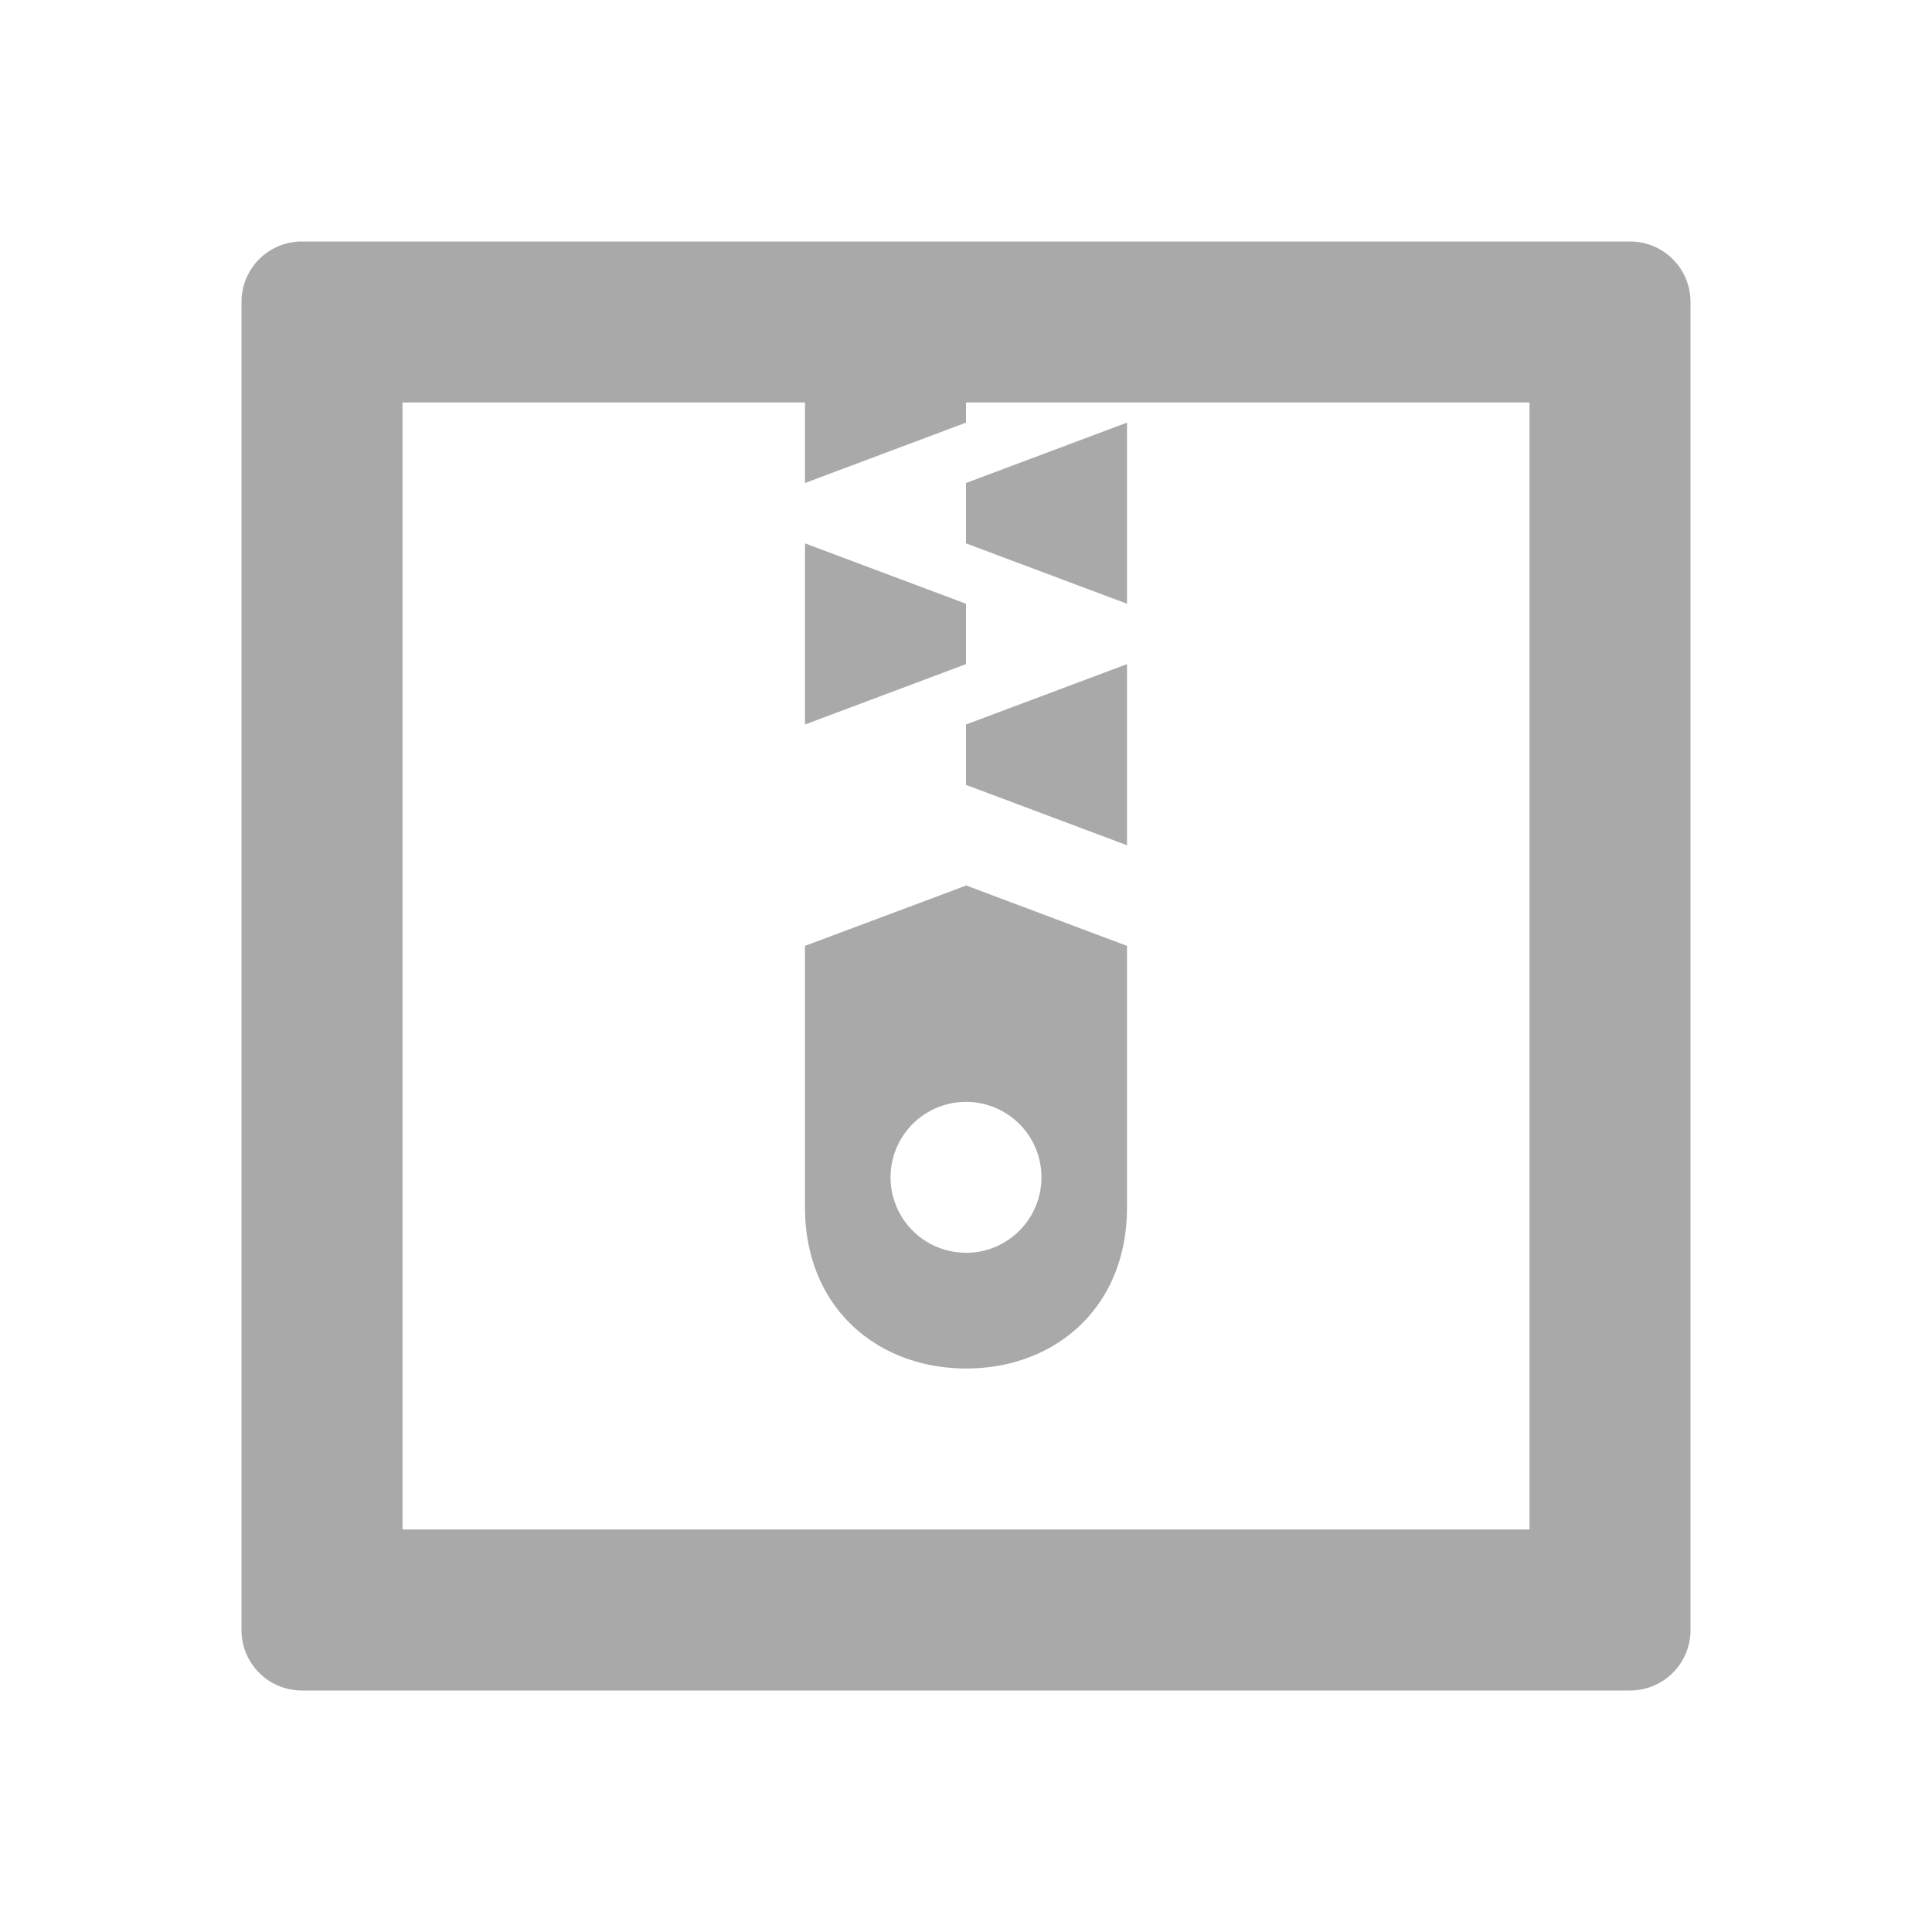 <svg xmlns="http://www.w3.org/2000/svg" width="24" height="24" viewBox="0 0 24 24"><path fill="#A9A9A9" fill-rule="evenodd" d="M10 5H5v14h14V5h-7v.25L10 6V5ZM3 3.75A.75.75 0 0 1 3.75 3h16.5a.75.75 0 0 1 .75.75v16.5a.75.75 0 0 1-.75.75H3.75a.75.75 0 0 1-.75-.75V3.75ZM12 6l2-.75V7.5l-2-.75V6Zm0 3 2-.75v2.25l-2-.75V9Zm-2-2.25 2 .75v.75L10 9V6.75Zm0 5 2.003-.75 1.997.75V15c0 1.243-.893 2-1.997 2C10.898 17 10 16.243 10 15v-3.25Zm2 3.813a.937.937 0 1 0 0-1.875.937.937 0 0 0 0 1.874Z"/></svg>